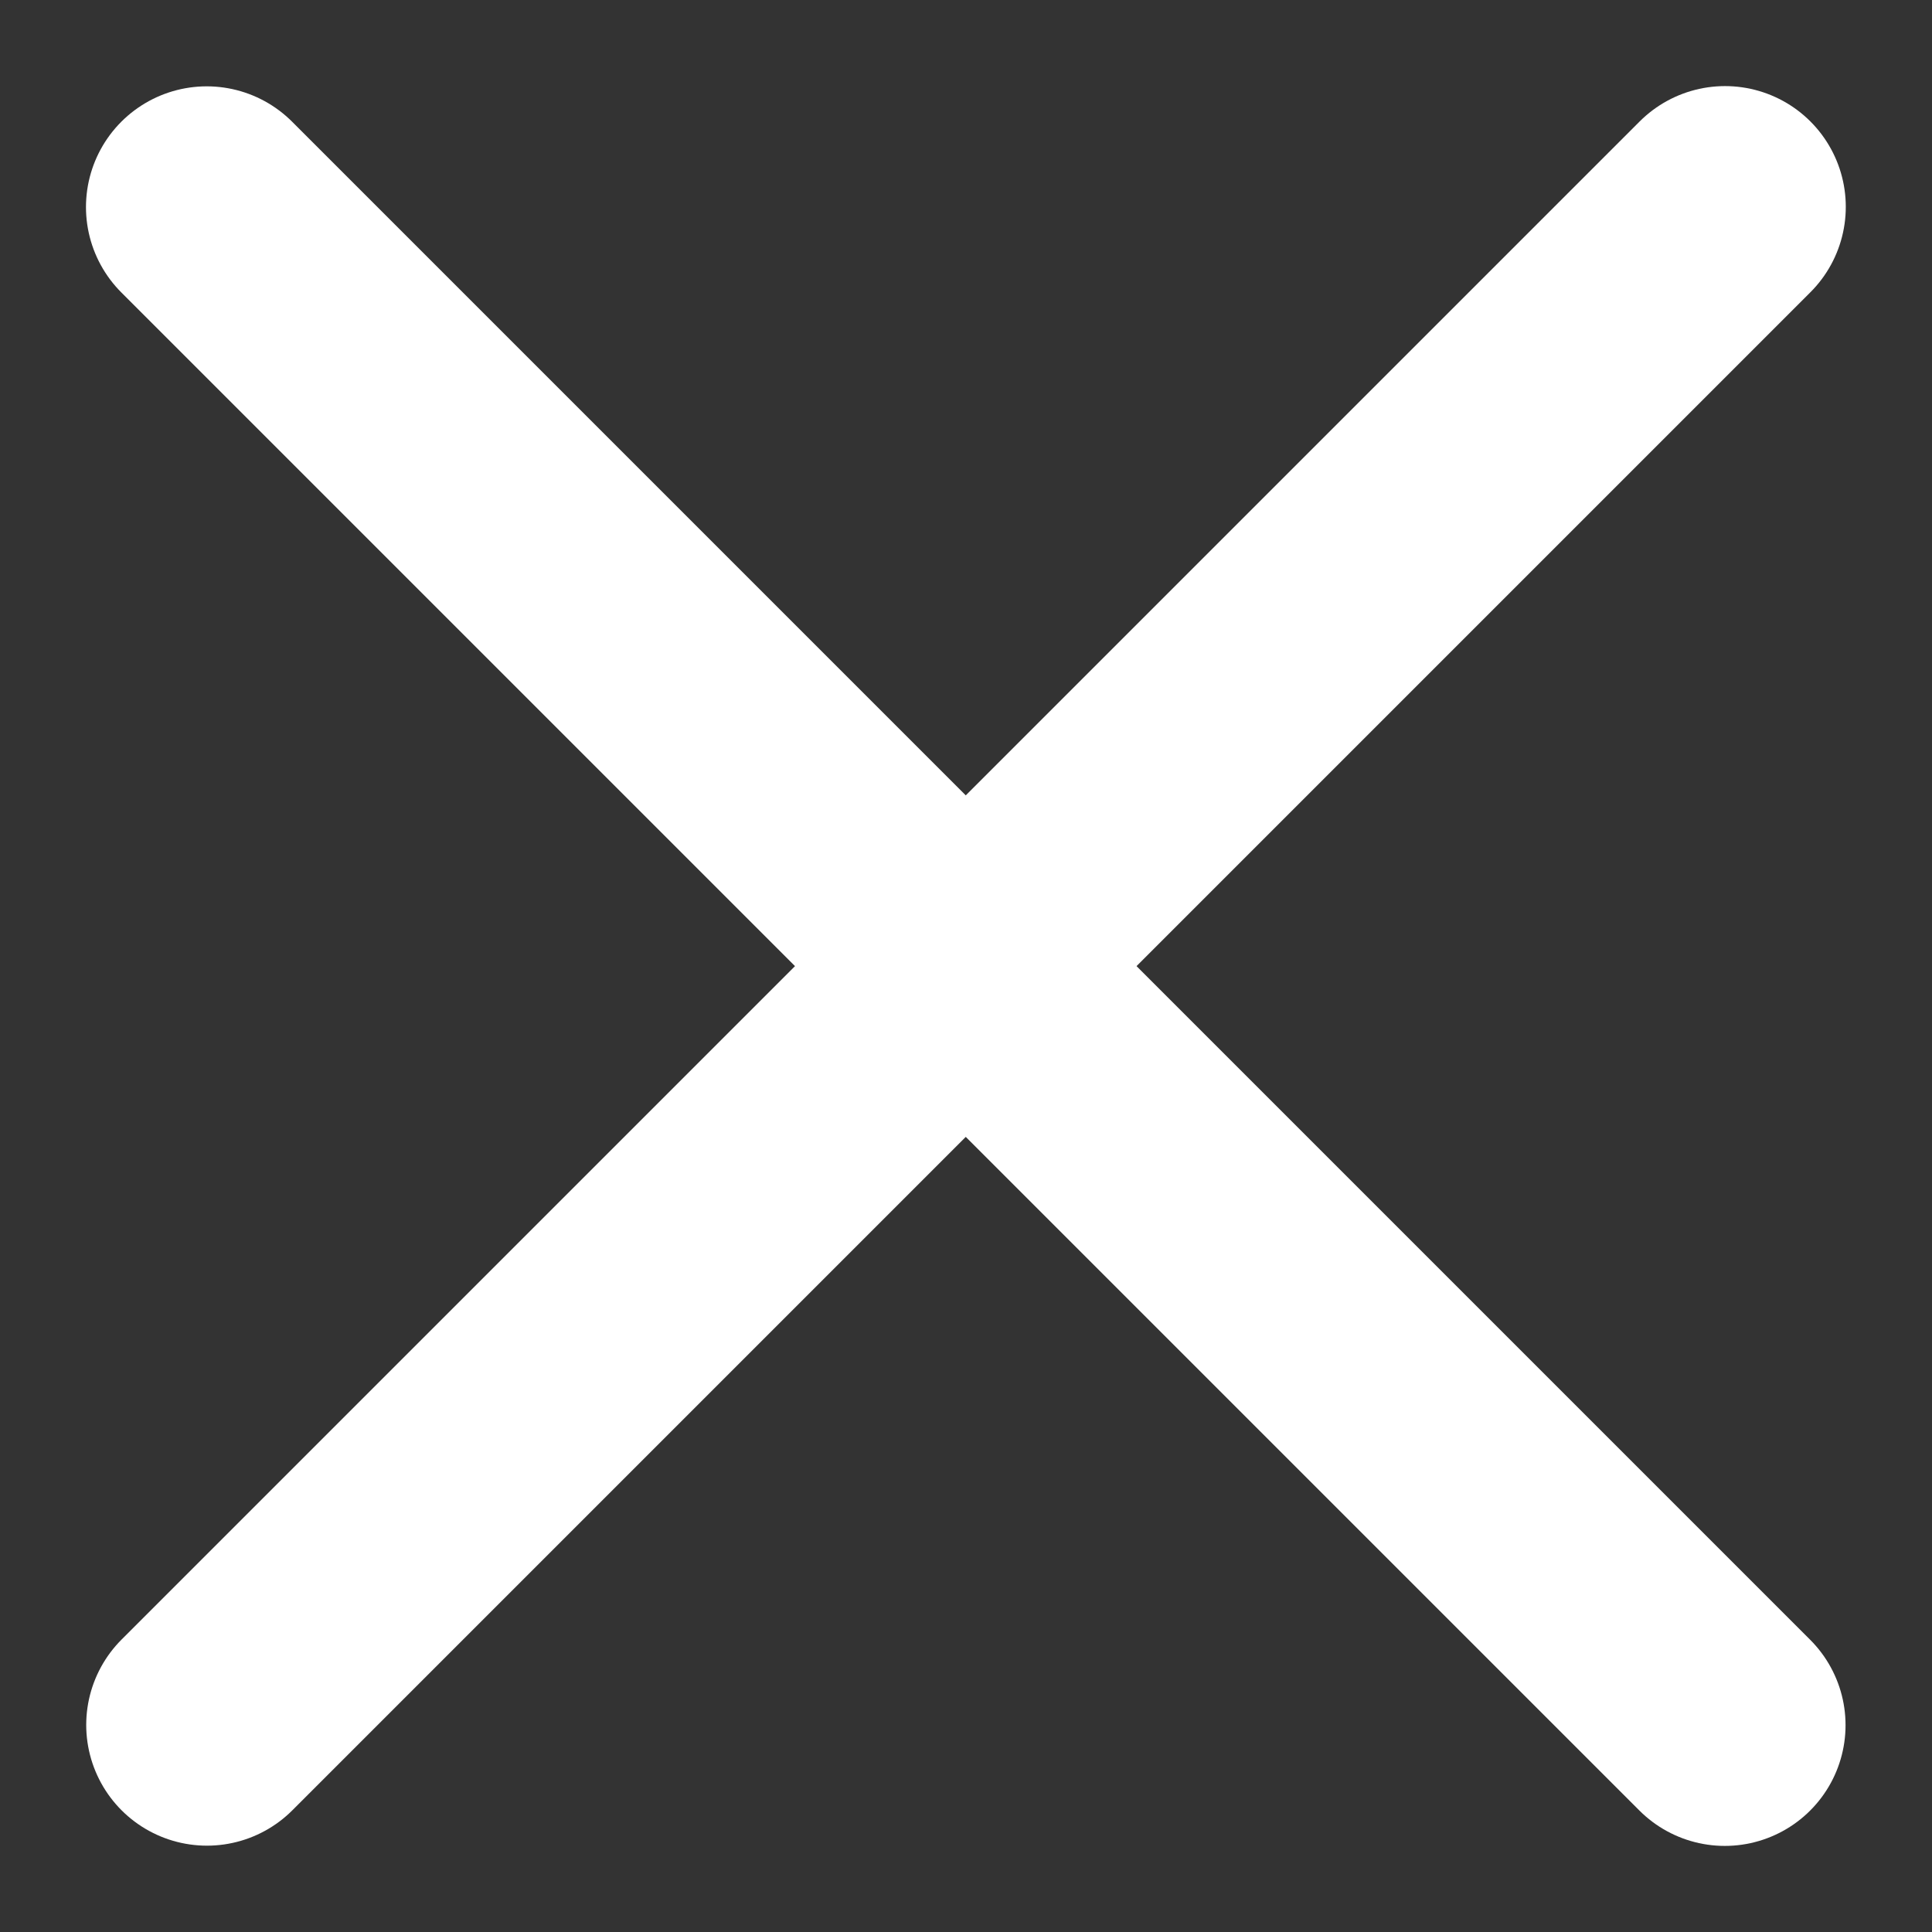 <svg width="16" height="16" viewBox="0 0 16 16" fill="none" xmlns="http://www.w3.org/2000/svg">
<rect x="0" y="0" width="16" height="16" fill="#333333" stroke="none"/>
<path d="M1.712 1.715L14.284 14.287" stroke="white" stroke-width="2" stroke-linecap="round"/>
<path d="M14.286 1.713L1.714 14.285" stroke="white" stroke-width="2" stroke-linecap="round"/>
</svg>
